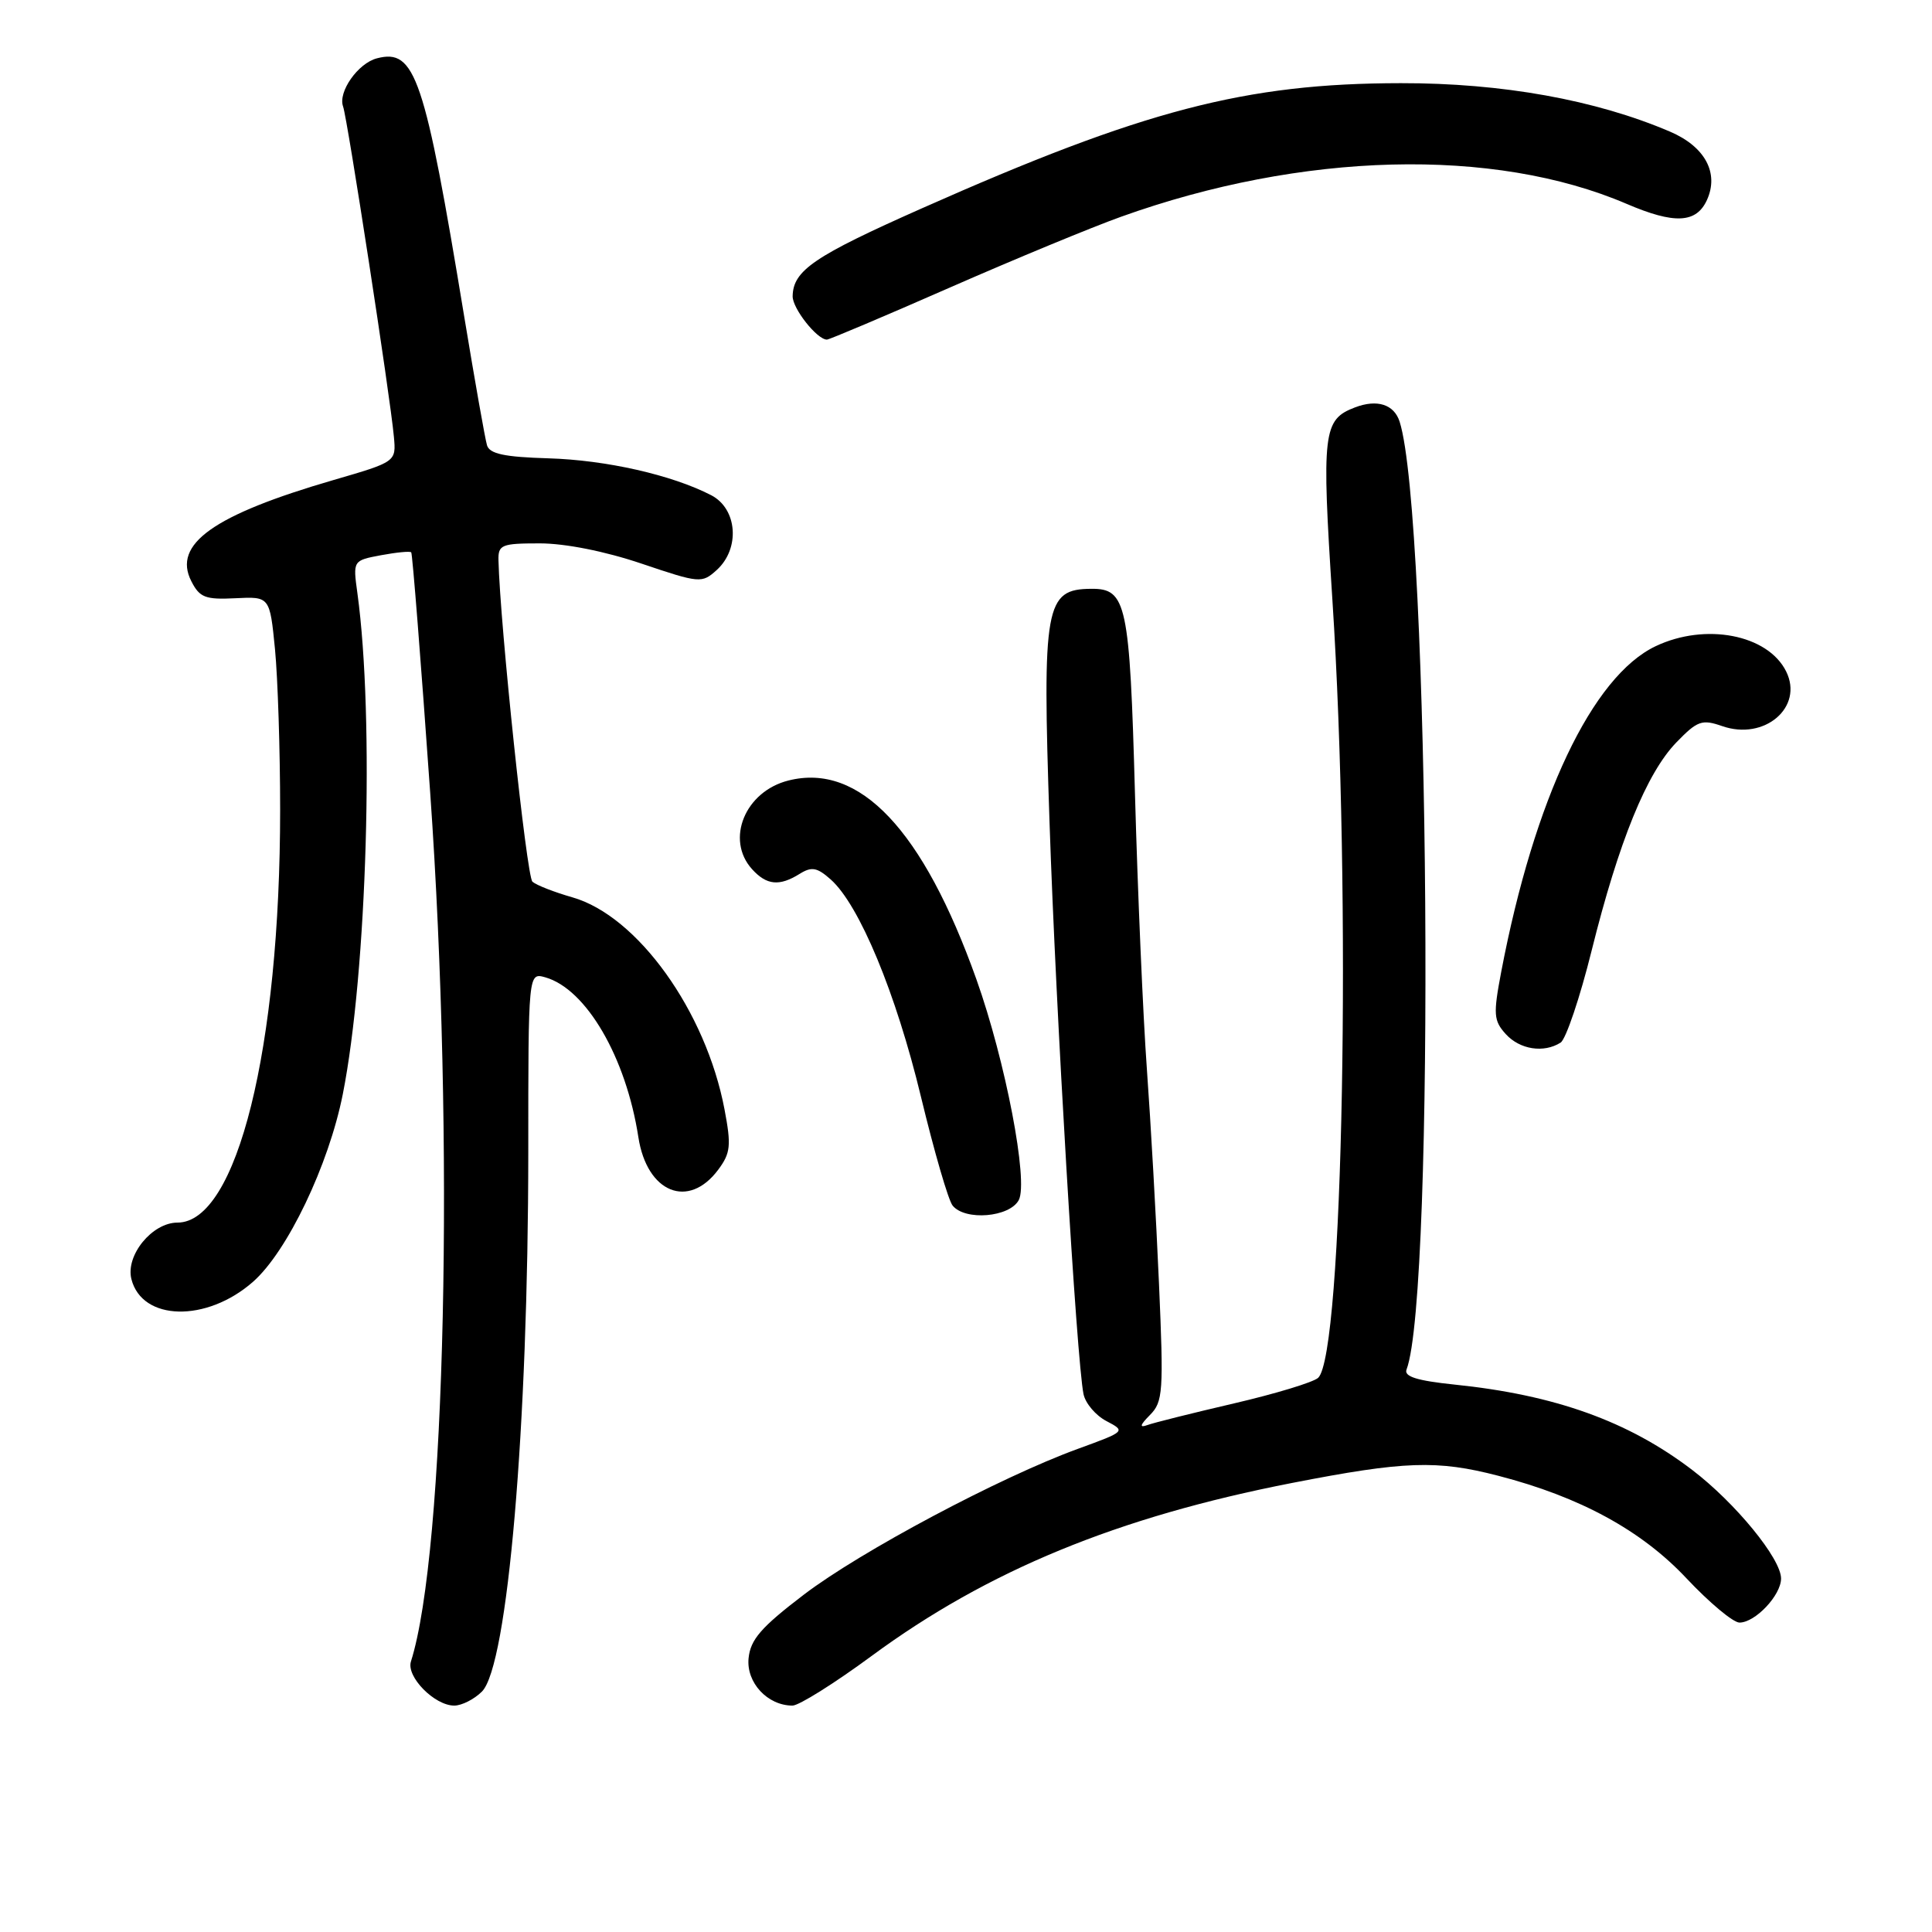 <?xml version="1.0" encoding="UTF-8" standalone="no"?>
<!DOCTYPE svg PUBLIC "-//W3C//DTD SVG 1.1//EN" "http://www.w3.org/Graphics/SVG/1.1/DTD/svg11.dtd" >
<svg xmlns="http://www.w3.org/2000/svg" xmlns:xlink="http://www.w3.org/1999/xlink" version="1.1" viewBox="0 0 256 256">
 <g >
 <path fill="currentColor"
d=" M 63.86 224.14 C 67.27 220.73 69.99 189.05 70.00 152.68 C 70.00 128.87 70.00 128.87 72.25 129.50 C 77.68 131.04 82.96 140.11 84.59 150.70 C 85.73 158.05 91.23 160.28 95.17 154.99 C 96.81 152.78 96.91 151.79 96.00 146.99 C 93.53 133.98 84.47 121.36 75.84 118.90 C 73.46 118.22 71.07 117.29 70.55 116.83 C 69.78 116.15 66.26 82.80 66.05 74.25 C 66.00 72.18 66.45 72.00 71.53 72.00 C 74.88 72.00 80.18 73.05 85.00 74.68 C 92.73 77.29 93.00 77.31 94.97 75.53 C 98.10 72.69 97.71 67.42 94.24 65.62 C 89.03 62.93 80.33 60.96 72.66 60.73 C 66.85 60.56 64.87 60.14 64.53 59.00 C 64.28 58.17 62.93 50.53 61.52 42.00 C 56.26 10.09 55.02 6.40 49.94 7.73 C 47.43 8.38 44.76 12.19 45.46 14.11 C 46.03 15.66 51.72 52.61 52.19 57.85 C 52.50 61.19 52.50 61.19 44.18 63.61 C 28.29 68.23 22.84 72.10 25.35 77.01 C 26.45 79.18 27.21 79.47 31.18 79.27 C 35.75 79.04 35.75 79.04 36.44 86.04 C 36.81 89.89 37.12 99.44 37.12 107.27 C 37.12 138.95 31.39 162.00 23.52 162.00 C 20.16 162.00 16.62 166.34 17.41 169.48 C 18.81 175.06 27.36 175.26 33.52 169.85 C 38.06 165.86 43.55 154.40 45.42 145.00 C 48.64 128.76 49.63 95.15 47.36 78.62 C 46.76 74.27 46.76 74.27 50.48 73.57 C 52.53 73.19 54.33 73.01 54.49 73.19 C 54.65 73.36 55.78 87.67 57.00 105.00 C 60.25 151.07 59.04 205.70 54.45 220.16 C 53.81 222.17 57.58 226.00 60.19 226.00 C 61.18 226.00 62.84 225.16 63.86 224.14 Z  M 115.47 219.44 C 130.86 208.10 148.08 201.01 171.20 196.50 C 186.12 193.59 190.42 193.44 198.54 195.55 C 209.37 198.35 217.51 202.79 223.47 209.14 C 226.50 212.36 229.65 215.00 230.49 215.00 C 232.58 215.00 236.00 211.38 236.00 209.16 C 236.00 206.53 229.94 199.13 224.22 194.77 C 215.76 188.32 206.05 184.83 192.69 183.46 C 187.78 182.95 186.02 182.40 186.37 181.48 C 190.20 171.51 189.45 68.45 185.46 55.88 C 184.73 53.59 182.49 52.86 179.55 53.98 C 175.30 55.60 175.11 57.21 176.55 79.50 C 179.10 118.69 177.98 179.52 174.66 182.57 C 174.02 183.16 169.00 184.68 163.50 185.96 C 158.00 187.24 152.82 188.53 152.00 188.84 C 150.95 189.22 151.06 188.82 152.37 187.50 C 154.11 185.75 154.20 184.44 153.57 170.05 C 153.20 161.50 152.48 148.74 151.97 141.70 C 151.46 134.67 150.75 118.24 150.39 105.20 C 149.69 79.95 149.27 77.98 144.60 78.02 C 138.48 78.06 138.10 80.18 139.07 109.00 C 139.90 133.86 142.66 180.27 143.57 184.72 C 143.82 185.95 145.19 187.56 146.61 188.30 C 149.18 189.65 149.16 189.67 142.85 191.97 C 132.50 195.74 114.01 205.58 106.50 211.31 C 100.85 215.62 99.44 217.24 99.19 219.73 C 98.87 222.95 101.70 226.00 105.01 226.00 C 105.86 226.00 110.57 223.05 115.47 219.44 Z  M 134.99 159.02 C 136.30 156.57 133.23 140.58 129.38 129.77 C 122.31 109.94 113.90 101.05 104.48 103.42 C 98.72 104.86 96.10 111.24 99.65 115.17 C 101.58 117.30 103.27 117.47 105.96 115.79 C 107.55 114.80 108.27 114.93 110.08 116.54 C 113.87 119.91 118.73 131.62 122.03 145.32 C 123.78 152.57 125.66 159.06 126.23 159.75 C 127.89 161.79 133.77 161.30 134.99 159.02 Z  M 206.79 138.15 C 207.49 137.70 209.35 132.20 210.91 125.92 C 214.50 111.50 218.19 102.44 222.13 98.37 C 224.91 95.50 225.51 95.28 228.19 96.21 C 233.81 98.18 239.03 93.70 236.67 88.96 C 234.24 84.08 225.99 82.49 219.39 85.62 C 210.98 89.61 203.30 105.80 198.92 128.77 C 197.85 134.41 197.91 135.24 199.52 137.02 C 201.38 139.07 204.56 139.57 206.79 138.15 Z  M 125.82 38.12 C 134.44 34.34 144.66 30.11 148.52 28.73 C 172.53 20.11 197.92 19.46 215.53 27.01 C 221.87 29.73 224.77 29.59 226.18 26.50 C 227.81 22.92 225.92 19.42 221.28 17.44 C 211.43 13.23 199.05 11.00 185.62 11.02 C 165.02 11.04 151.52 14.57 122.12 27.62 C 107.88 33.94 105.09 35.83 105.03 39.25 C 105.00 40.87 108.26 45.00 109.57 45.00 C 109.88 45.00 117.19 41.91 125.82 38.12 Z "/>
</g>
</svg>